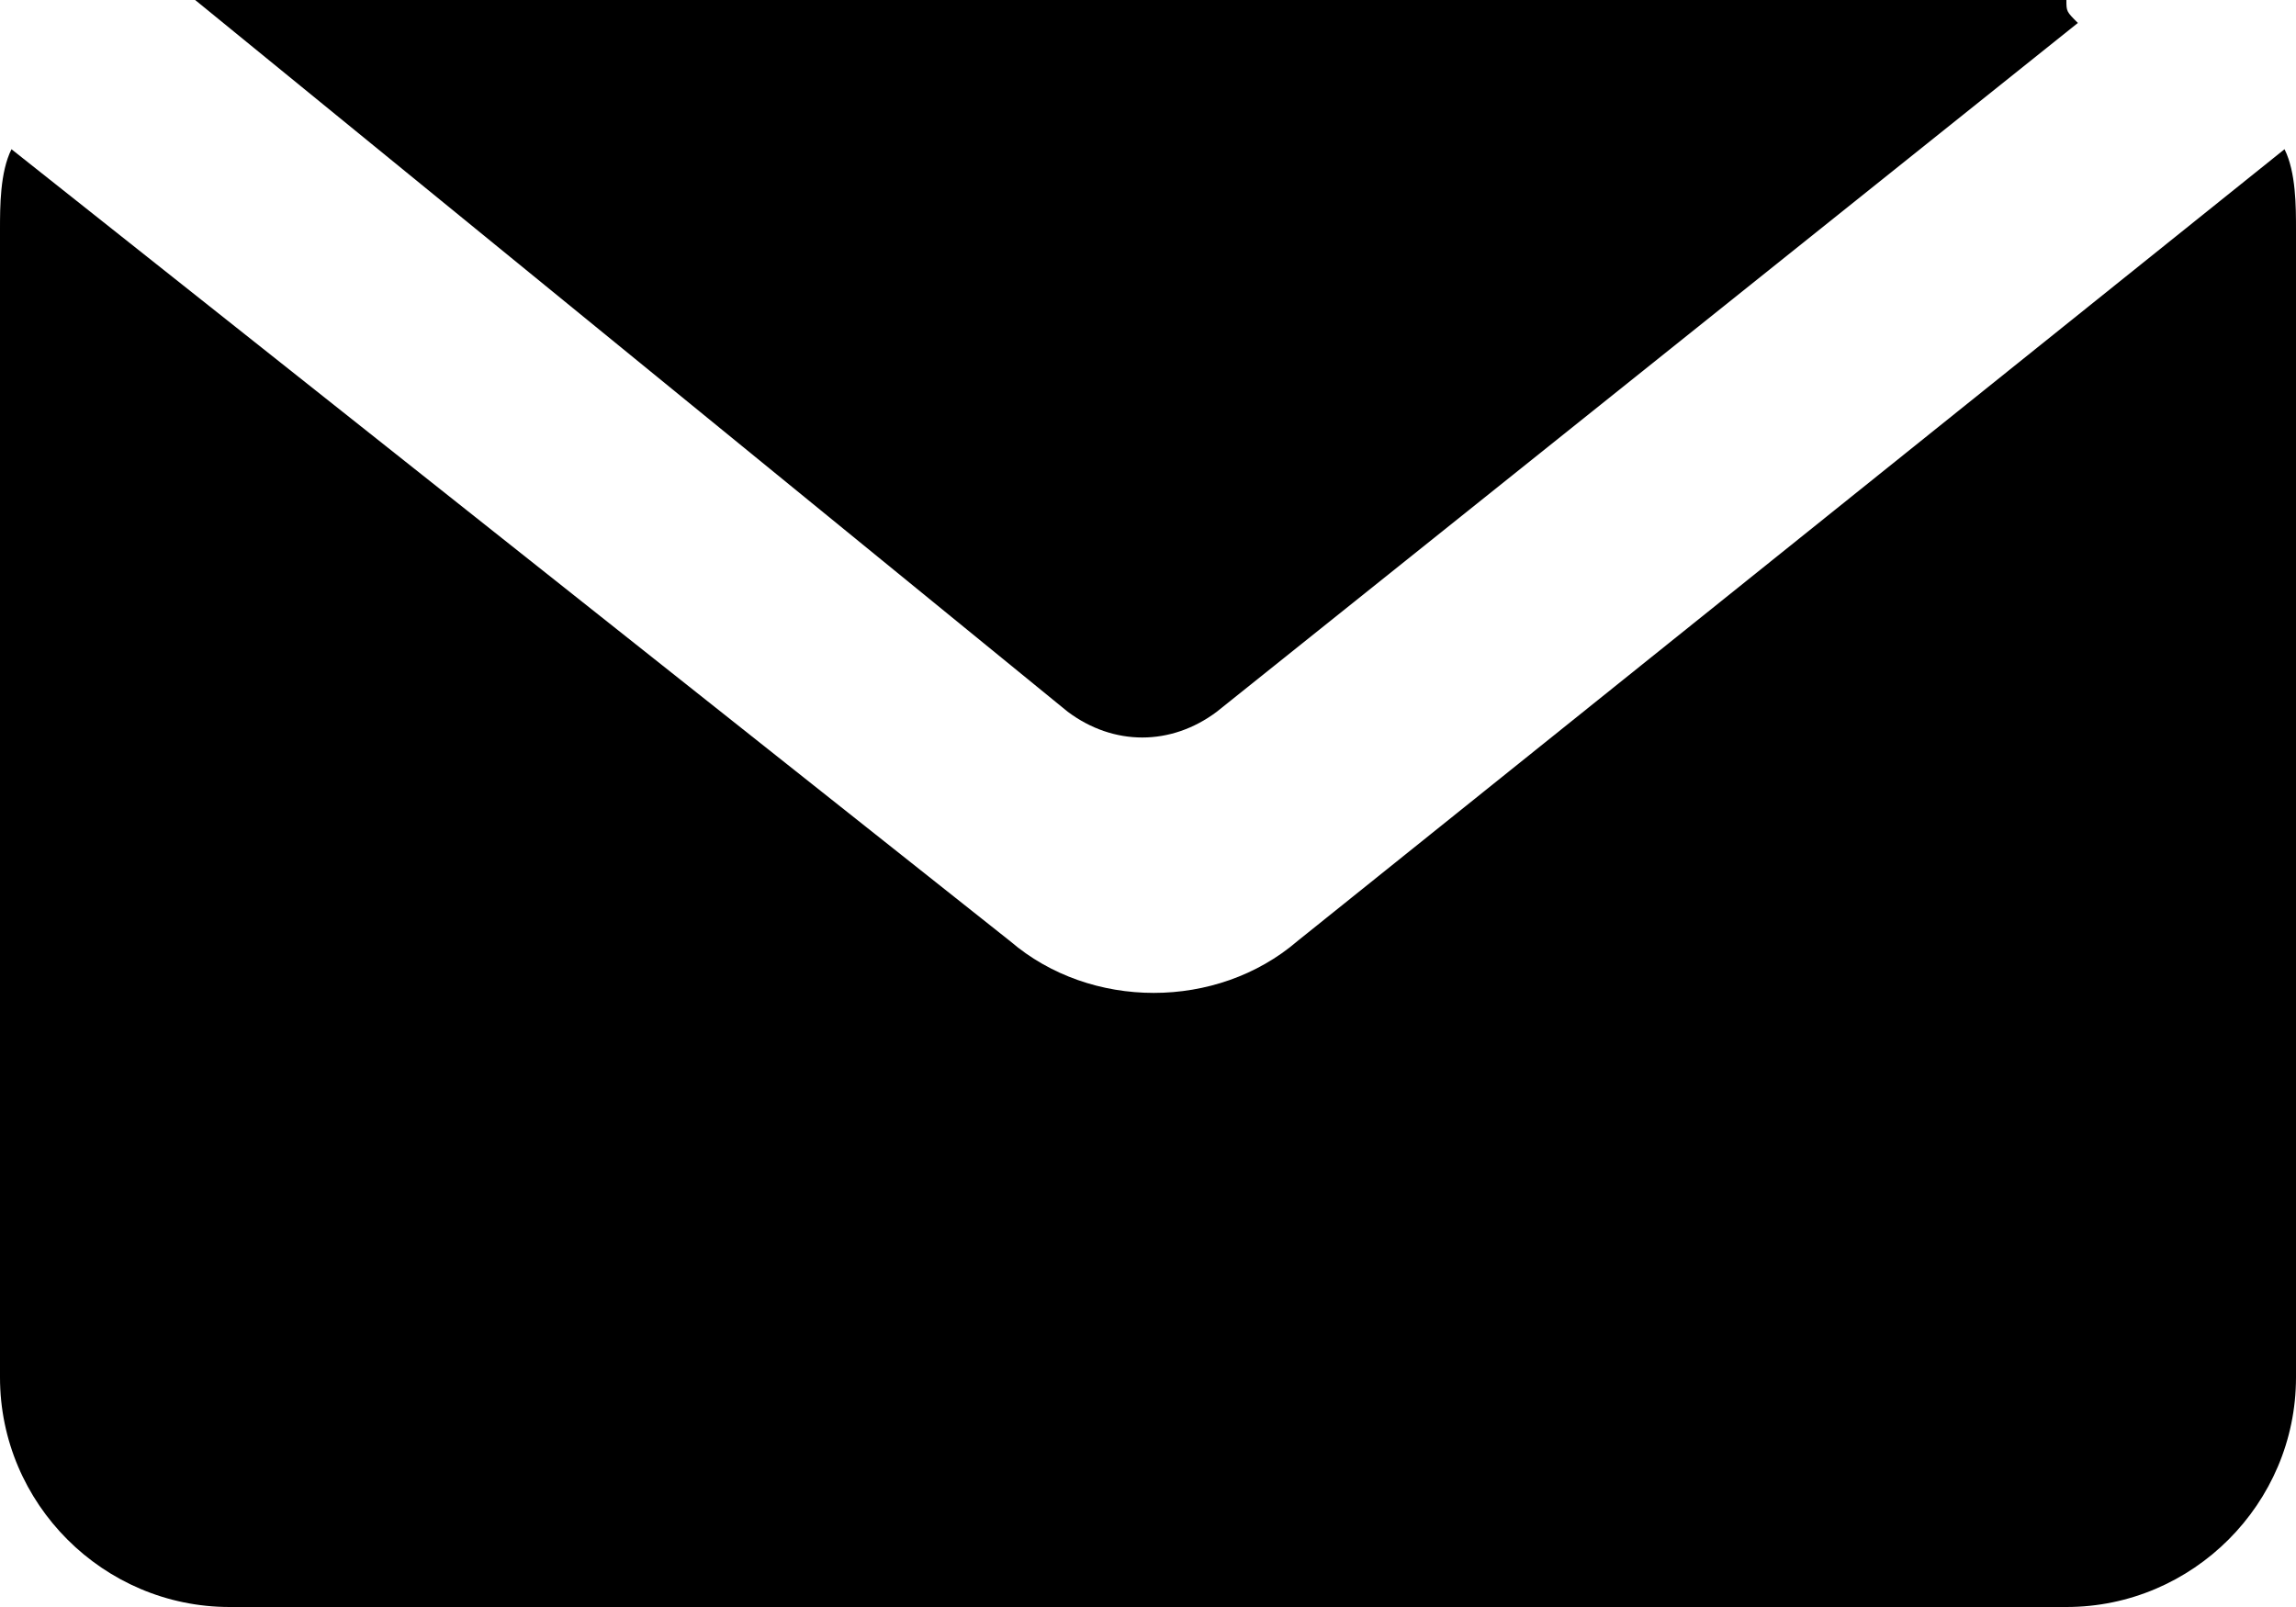 <?xml version="1.0" encoding="utf-8"?>
<!-- Generator: Adobe Illustrator 22.0.1, SVG Export Plug-In . SVG Version: 6.00 Build 0)  -->
<svg version="1.1" id="Calque_1" xmlns="http://www.w3.org/2000/svg" xmlns:xlink="http://www.w3.org/1999/xlink" x="0px" y="0px"
	 viewBox="0 0 20 14" style="enable-background:new 0 0 20 14;" xml:space="preserve">
<style type="text/css">
	.st0{fill:#000000;}
</style>
<g>
	<path className="st0" d="M18.1,0.2C18,0.1,18,0.1,18,0H1.7c0,0,0,0,0,0l7.6,6.2c0.4,0.3,0.9,0.3,1.3,0L18.1,0.2z"/>
	<path className="st0" d="M11.3,8.2c-0.7,0.6-1.8,0.6-2.5,0L0.1,1.3C0,1.5,0,1.8,0,2v10c0,1.1,0.9,2,2,2h16c1.1,0,2-0.9,2-2V2
		c0-0.2,0-0.5-0.1-0.7L11.3,8.2z"/>
</g>
</svg>
